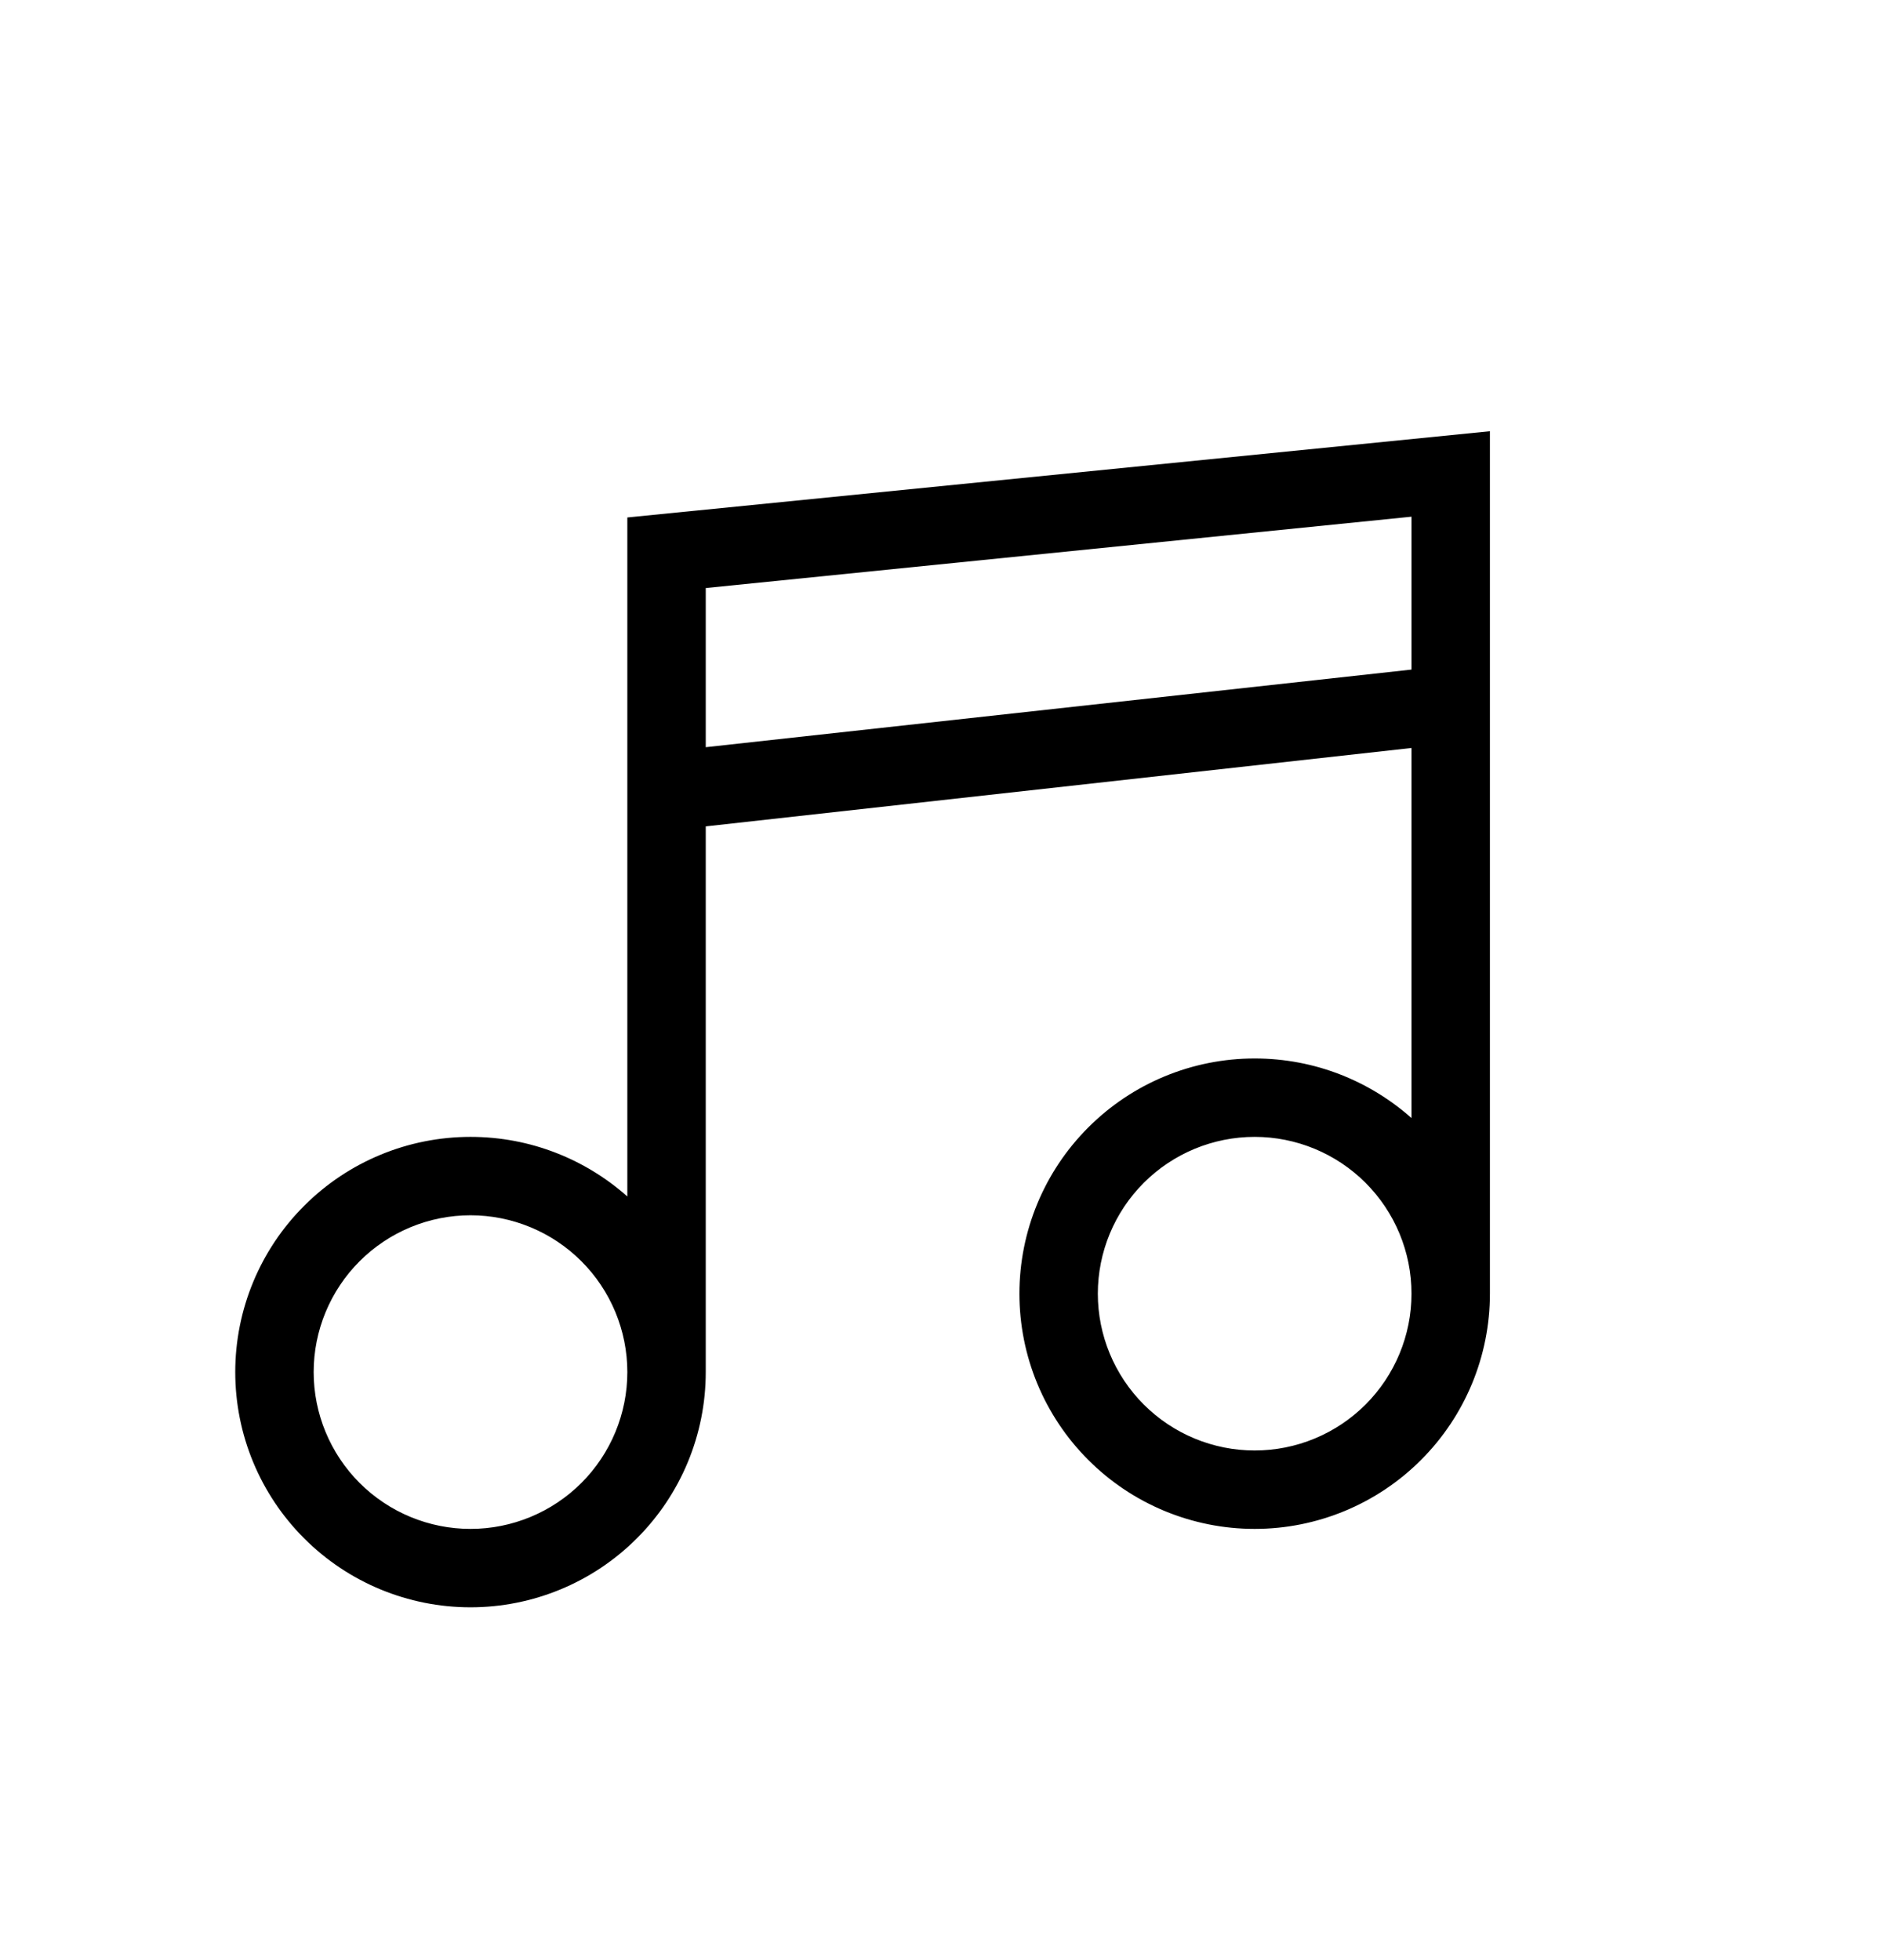 <svg width="24" height="25" viewBox="0 0 24 25" fill="none" xmlns="http://www.w3.org/2000/svg">
<path d="M8 6.6L19 5.5V16.5C19 17.296 18.684 18.059 18.121 18.621C17.559 19.184 16.796 19.5 16 19.5C15.204 19.5 14.441 19.184 13.879 18.621C13.316 18.059 13 17.296 13 16.5C13 15.704 13.316 14.941 13.879 14.379C14.441 13.816 15.204 13.5 16 13.5C16.77 13.5 17.47 13.79 18 14.26V9.54L9 10.54V17.5C9 18.296 8.684 19.059 8.121 19.621C7.559 20.184 6.796 20.5 6 20.5C5.204 20.5 4.441 20.184 3.879 19.621C3.316 19.059 3 18.296 3 17.5C3 16.704 3.316 15.941 3.879 15.379C4.441 14.816 5.204 14.5 6 14.5C6.77 14.5 7.47 14.79 8 15.26V6.6ZM9 7.5V9.53L18 8.54V6.59L9 7.5ZM8 17.5C8 16.97 7.789 16.461 7.414 16.086C7.039 15.711 6.53 15.5 6 15.5C5.47 15.5 4.961 15.711 4.586 16.086C4.211 16.461 4 16.97 4 17.5C4 18.03 4.211 18.539 4.586 18.914C4.961 19.289 5.47 19.5 6 19.5C6.53 19.5 7.039 19.289 7.414 18.914C7.789 18.539 8 18.03 8 17.5ZM18 16.5C18 15.97 17.789 15.461 17.414 15.086C17.039 14.711 16.53 14.5 16 14.5C15.47 14.5 14.961 14.711 14.586 15.086C14.211 15.461 14 15.97 14 16.5C14 17.03 14.211 17.539 14.586 17.914C14.961 18.289 15.47 18.5 16 18.5C16.53 18.5 17.039 18.289 17.414 17.914C17.789 17.539 18 17.03 18 16.5Z" fill="black"/>
</svg>
